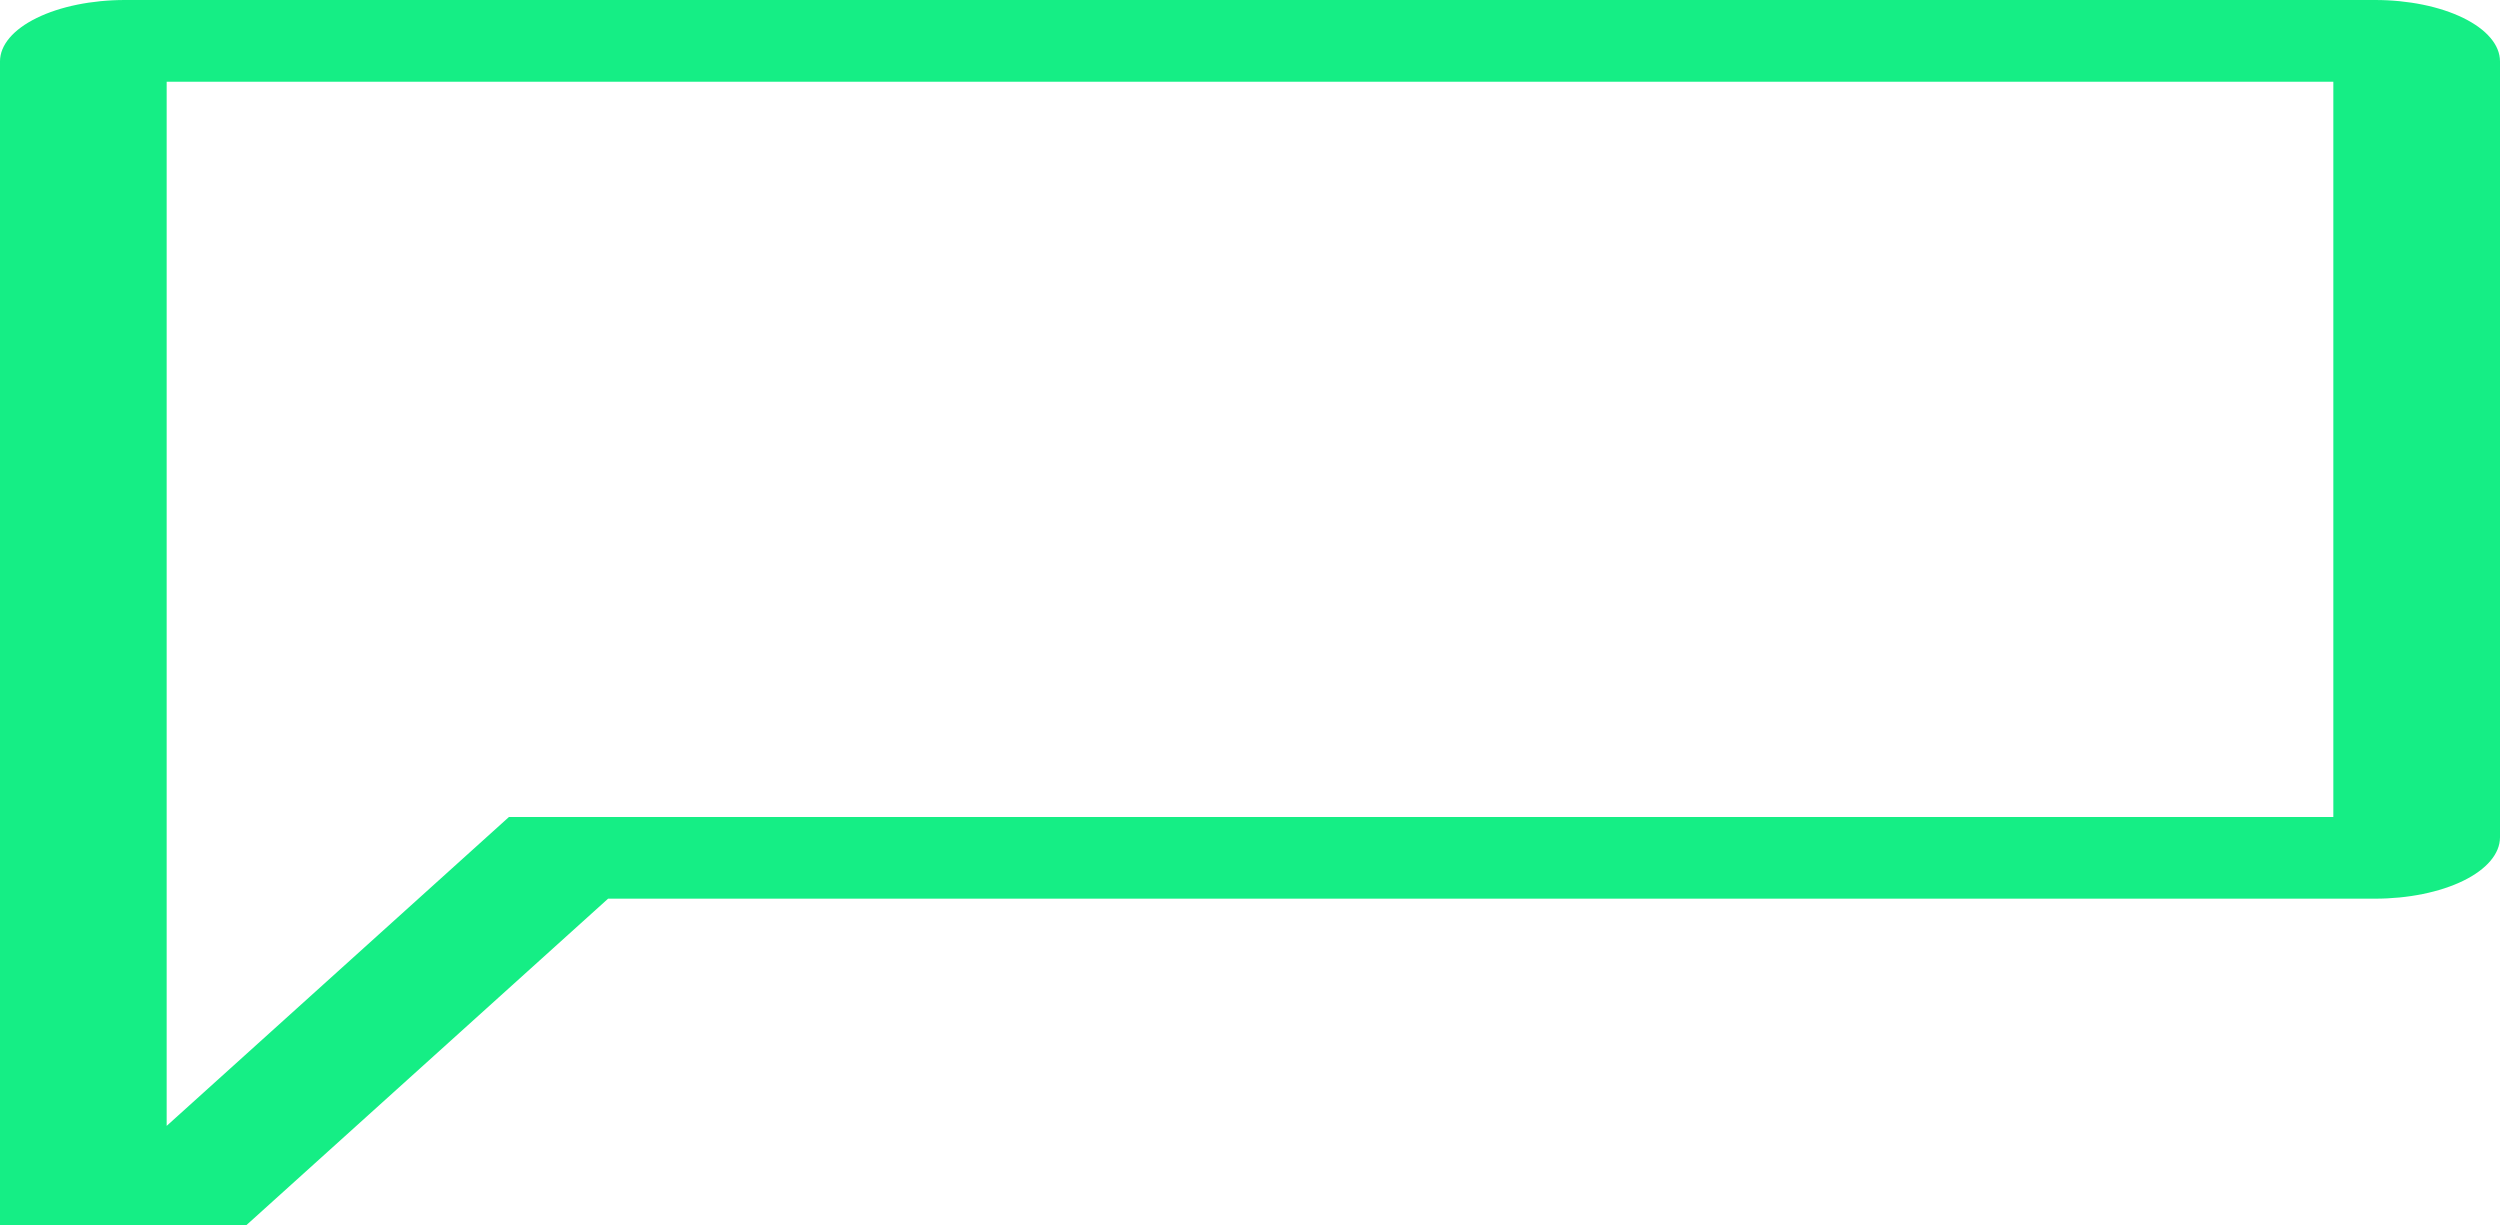 <svg width="51" height="25" viewBox="0 0 51 25" fill="none" xmlns="http://www.w3.org/2000/svg">
<path d="M-1.43051e-06 25H5.018L12.405 18.333H48.45C49.126 18.333 49.774 18.201 50.252 17.967C50.73 17.733 50.999 17.415 51 17.083V1.25C50.999 0.919 50.73 0.601 50.252 0.367C49.774 0.132 49.126 0 48.45 0H2.55C1.874 0 1.226 0.132 0.748 0.367C0.27 0.601 0.001 0.919 -1.43051e-06 1.25V25ZM47.6 16.667H10.382L3.4 22.968V1.667H47.6V16.667Z" fill="#15EE85"/>
</svg>

